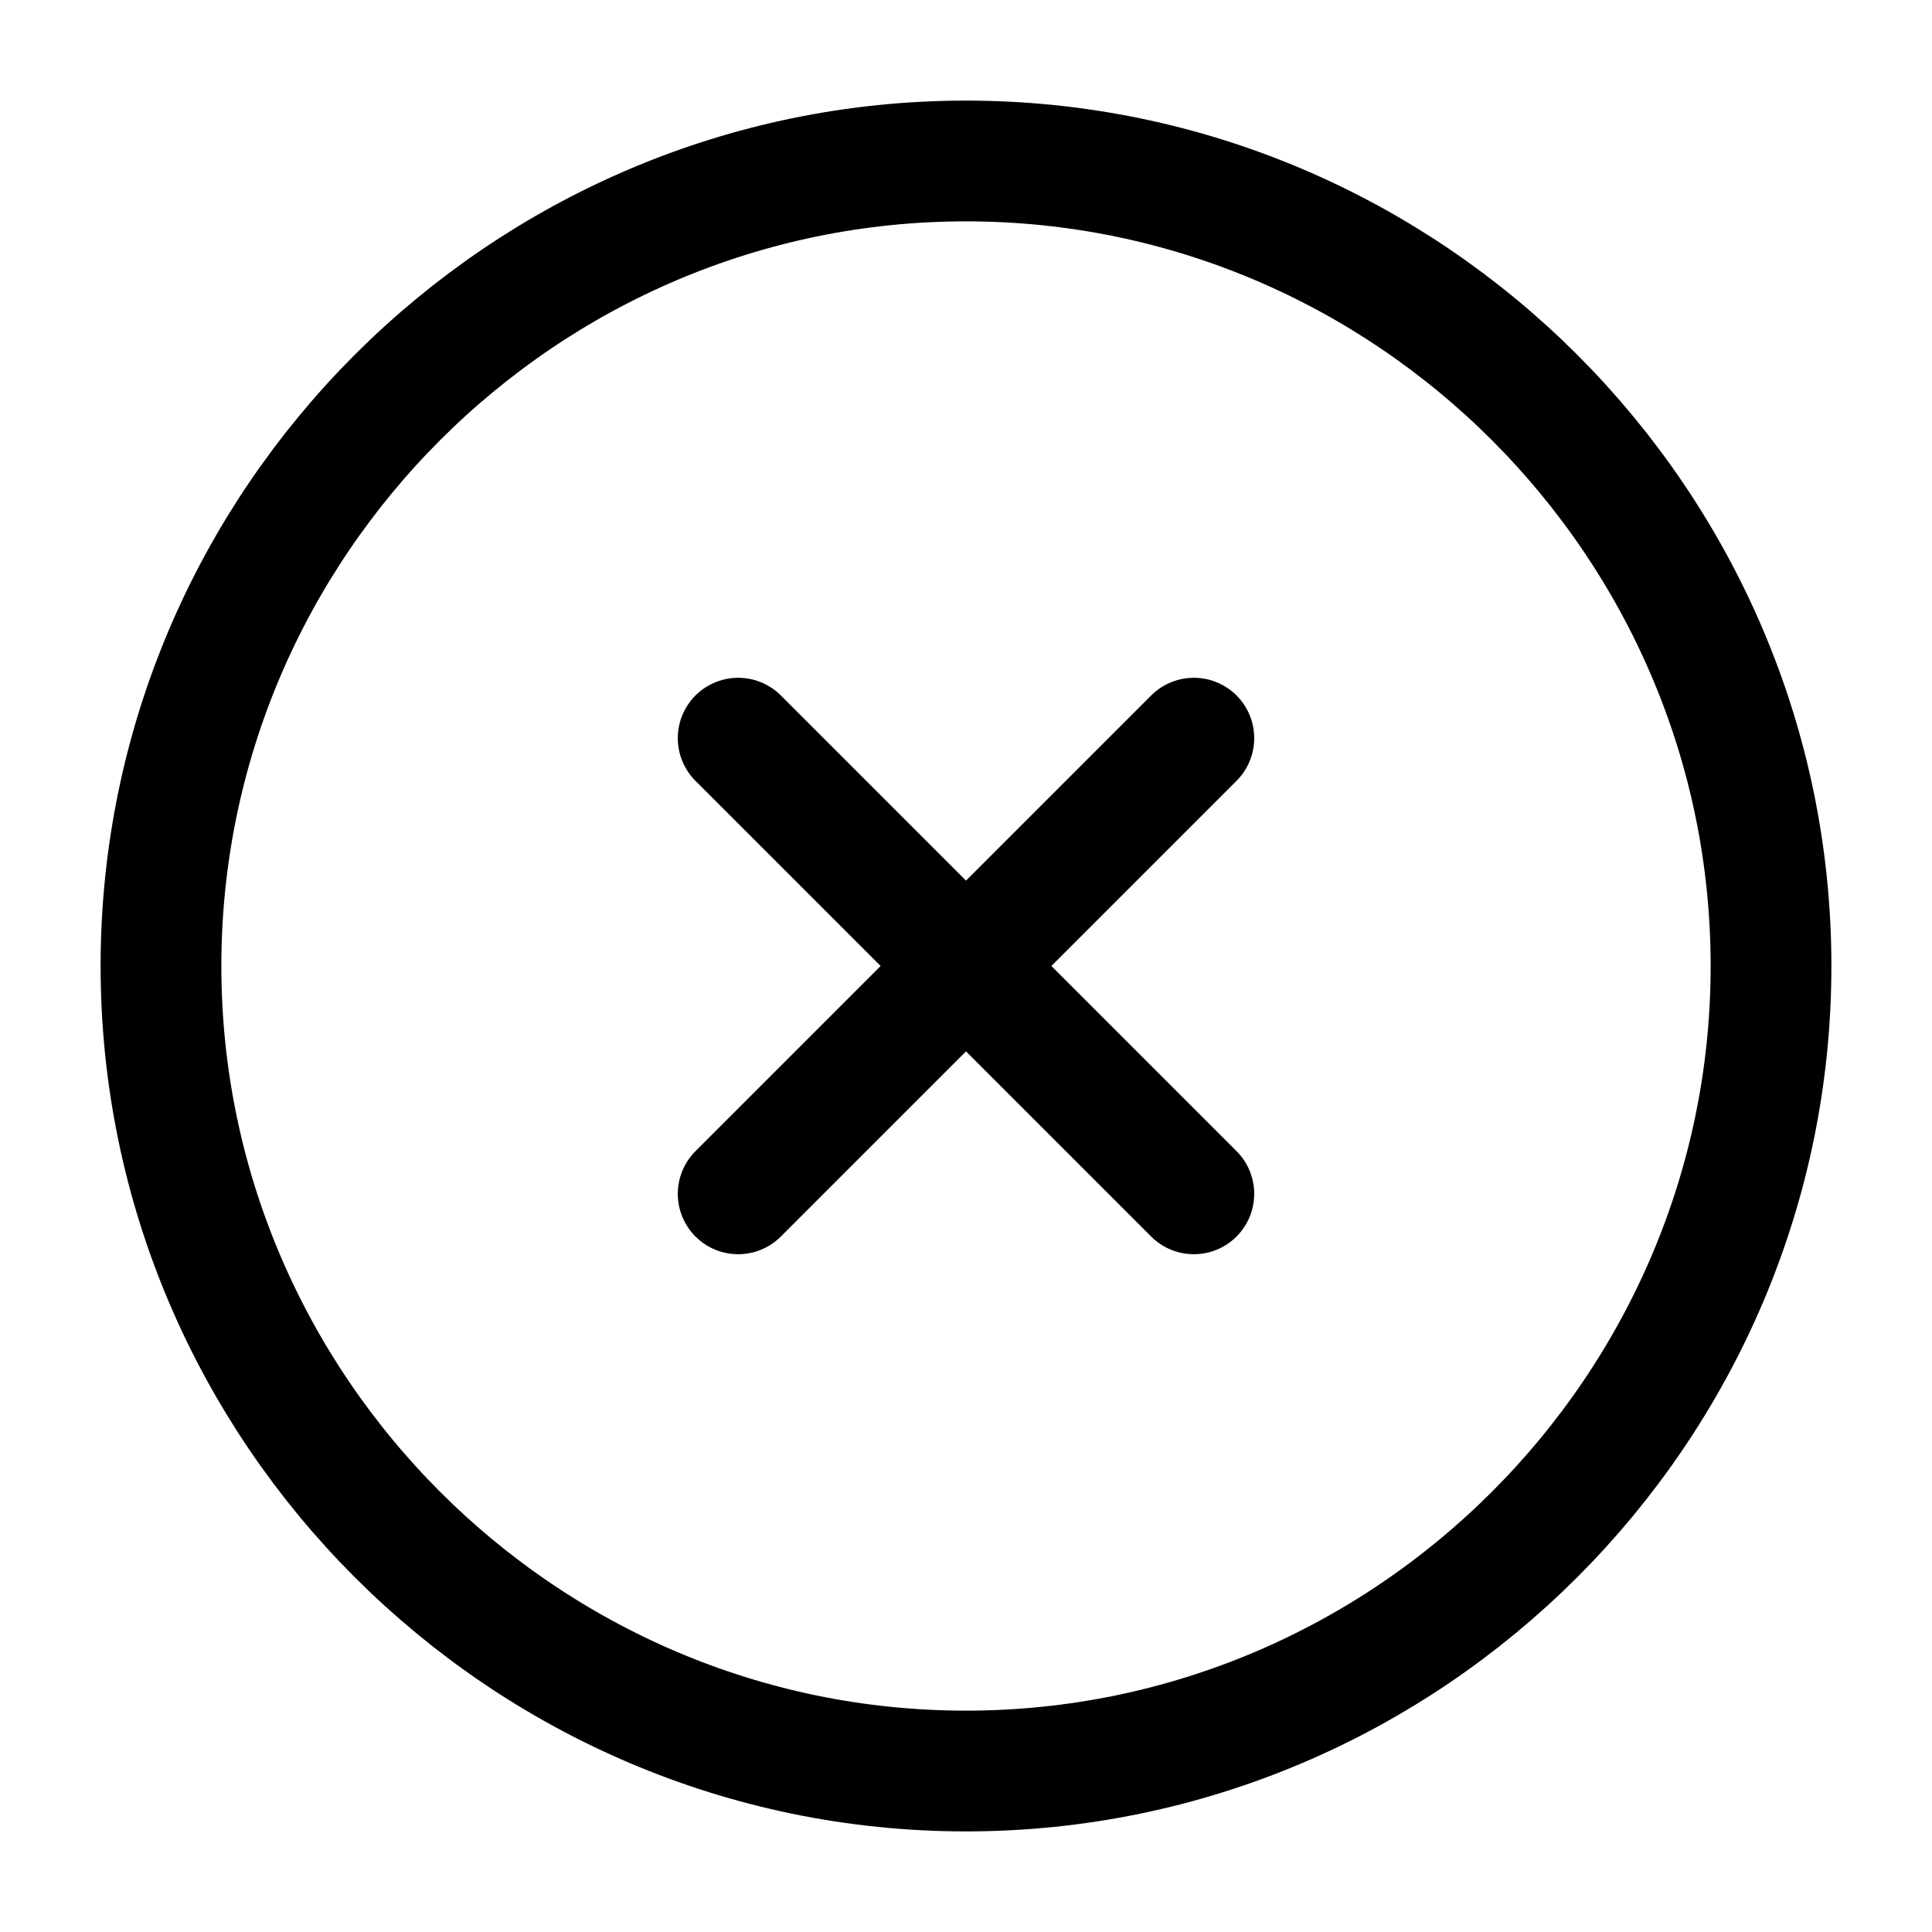 <svg width="28" height="28" viewBox="0 0 28 28" fill="none" xmlns="http://www.w3.org/2000/svg">
<path d="M14 25.667C20.417 25.667 25.667 20.417 25.667 14C25.667 7.583 20.417 2.333 14 2.333C7.583 2.333 2.333 7.583 2.333 14C2.333 20.417 7.583 25.667 14 25.667Z" stroke="black" stroke-width="1.75" stroke-linecap="round" stroke-linejoin="round"/>
<path d="M10.698 17.302L17.302 10.698" stroke="black" stroke-width="1.75" stroke-linecap="round" stroke-linejoin="round"/>
<path d="M17.302 17.302L10.698 10.698" stroke="black" stroke-width="1.75" stroke-linecap="round" stroke-linejoin="round"/>
</svg>
